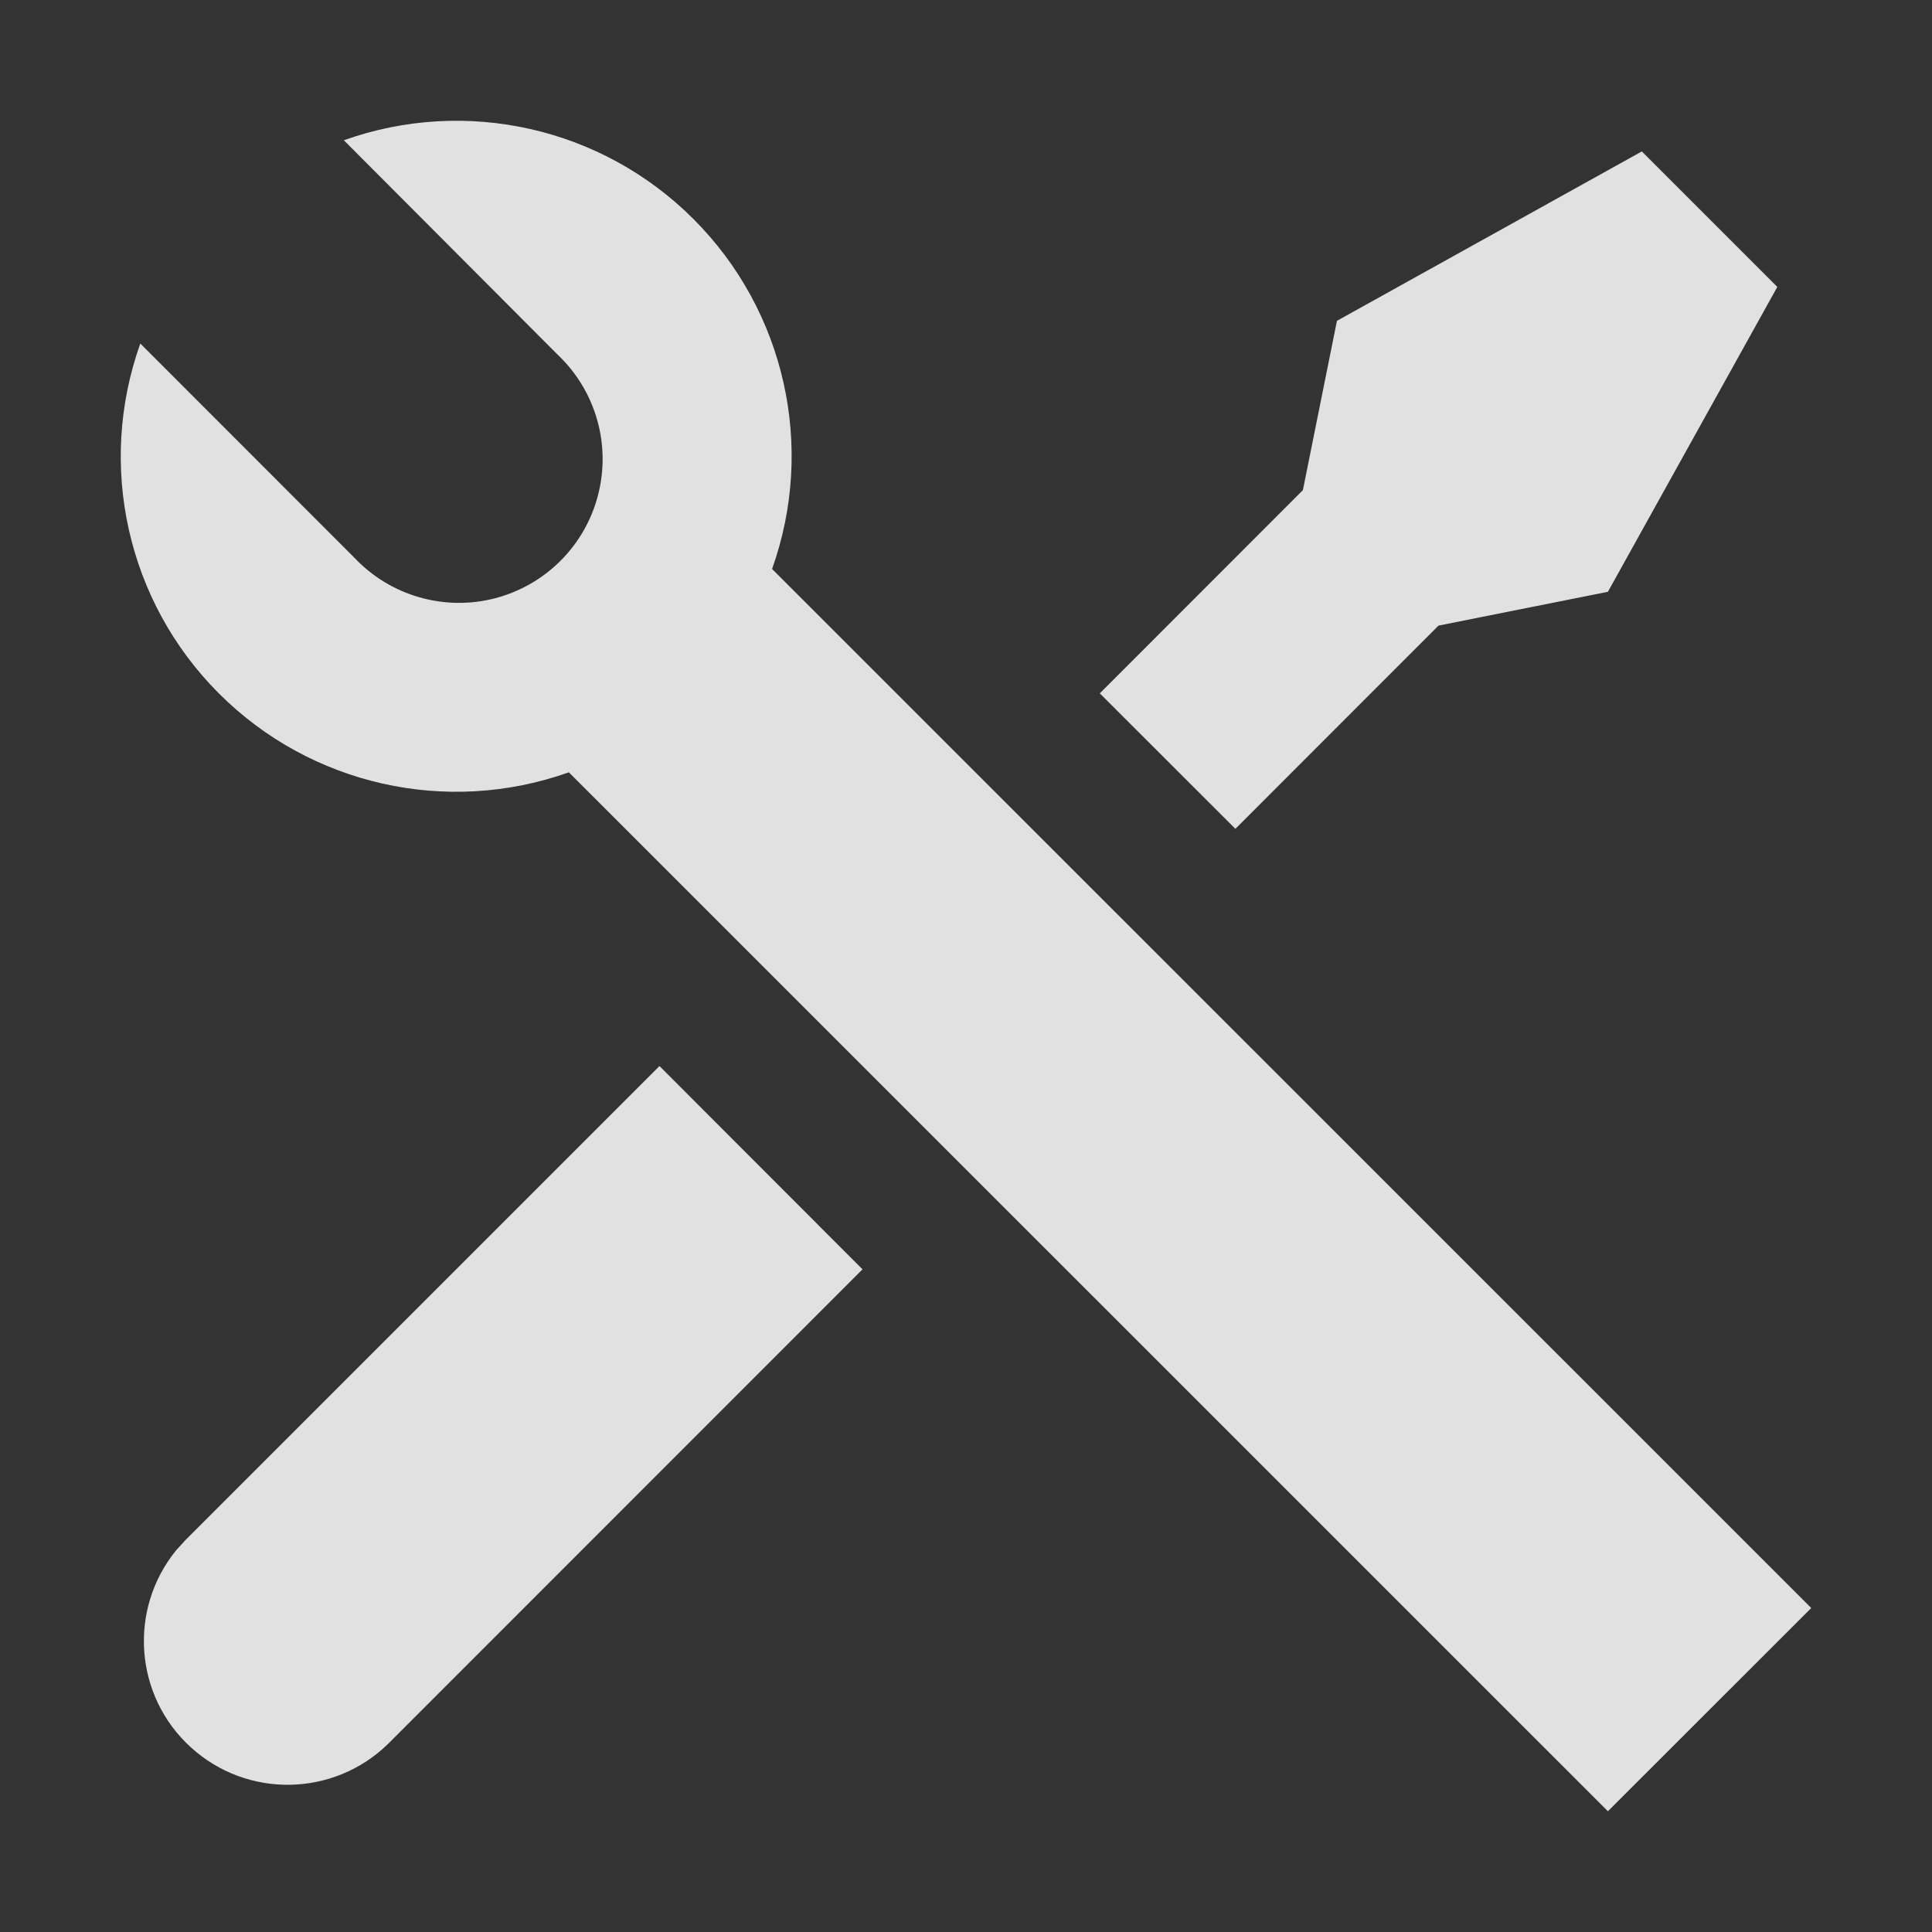 <?xml version="1.0" encoding="UTF-8"?>
<svg width="16px" height="16px" viewBox="0 0 16 16" version="1.1" xmlns="http://www.w3.org/2000/svg" xmlns:xlink="http://www.w3.org/1999/xlink">
    <rect x="0" y="0" width="16" height="16" fill="#333333" stroke="none"/>
    <title>工具库管理</title>
    <g id="页面-1" stroke="none" stroke-width="1" fill="none" fill-rule="evenodd">
        <g id="首页" transform="translate(-23, -316)">
            <g id="侧边栏-工具库管理" transform="translate(0, 56)">
                <g id="编组-24备份" transform="translate(0, 248)">
                    <g id="工具库管理" transform="translate(23, 12)">
                        <rect id="矩形" x="0" y="0" width="16" height="16"></rect>
                        <g id="tools" opacity="0.85" transform="translate(1, 1)" fill="#FFFFFF" fill-rule="nonzero">
                            <path d="M1.846,0.162 C2.857,-0.199 3.985,0.055 4.743,0.814 C5.502,1.573 5.755,2.701 5.394,3.712 L14,12.317 L12.316,14 L3.711,5.396 C2.7,5.756 1.572,5.502 0.813,4.743 C0.054,3.984 -0.199,2.856 0.162,1.845 L1.936,3.62 C2.234,3.935 2.679,4.063 3.098,3.955 C3.518,3.846 3.845,3.519 3.953,3.099 C4.061,2.68 3.933,2.235 3.618,1.937 L1.846,0.16 L1.846,0.162 Z M10.072,1.657 L12.597,0.254 L13.719,1.376 L12.316,3.901 L10.913,4.181 L9.231,5.864 L8.108,4.742 L9.79,3.059 L10.072,1.657 L10.072,1.657 Z M4.461,7.828 L6.143,9.512 L2.216,13.44 C1.765,13.882 1.048,13.896 0.581,13.471 C0.114,13.047 0.06,12.332 0.457,11.841 L0.534,11.756 L4.462,7.828 L4.461,7.828 L4.461,7.828 Z" id="形状"></path>
                        </g>
                    </g>
                </g>
            </g>
        </g>
    </g>
</svg>